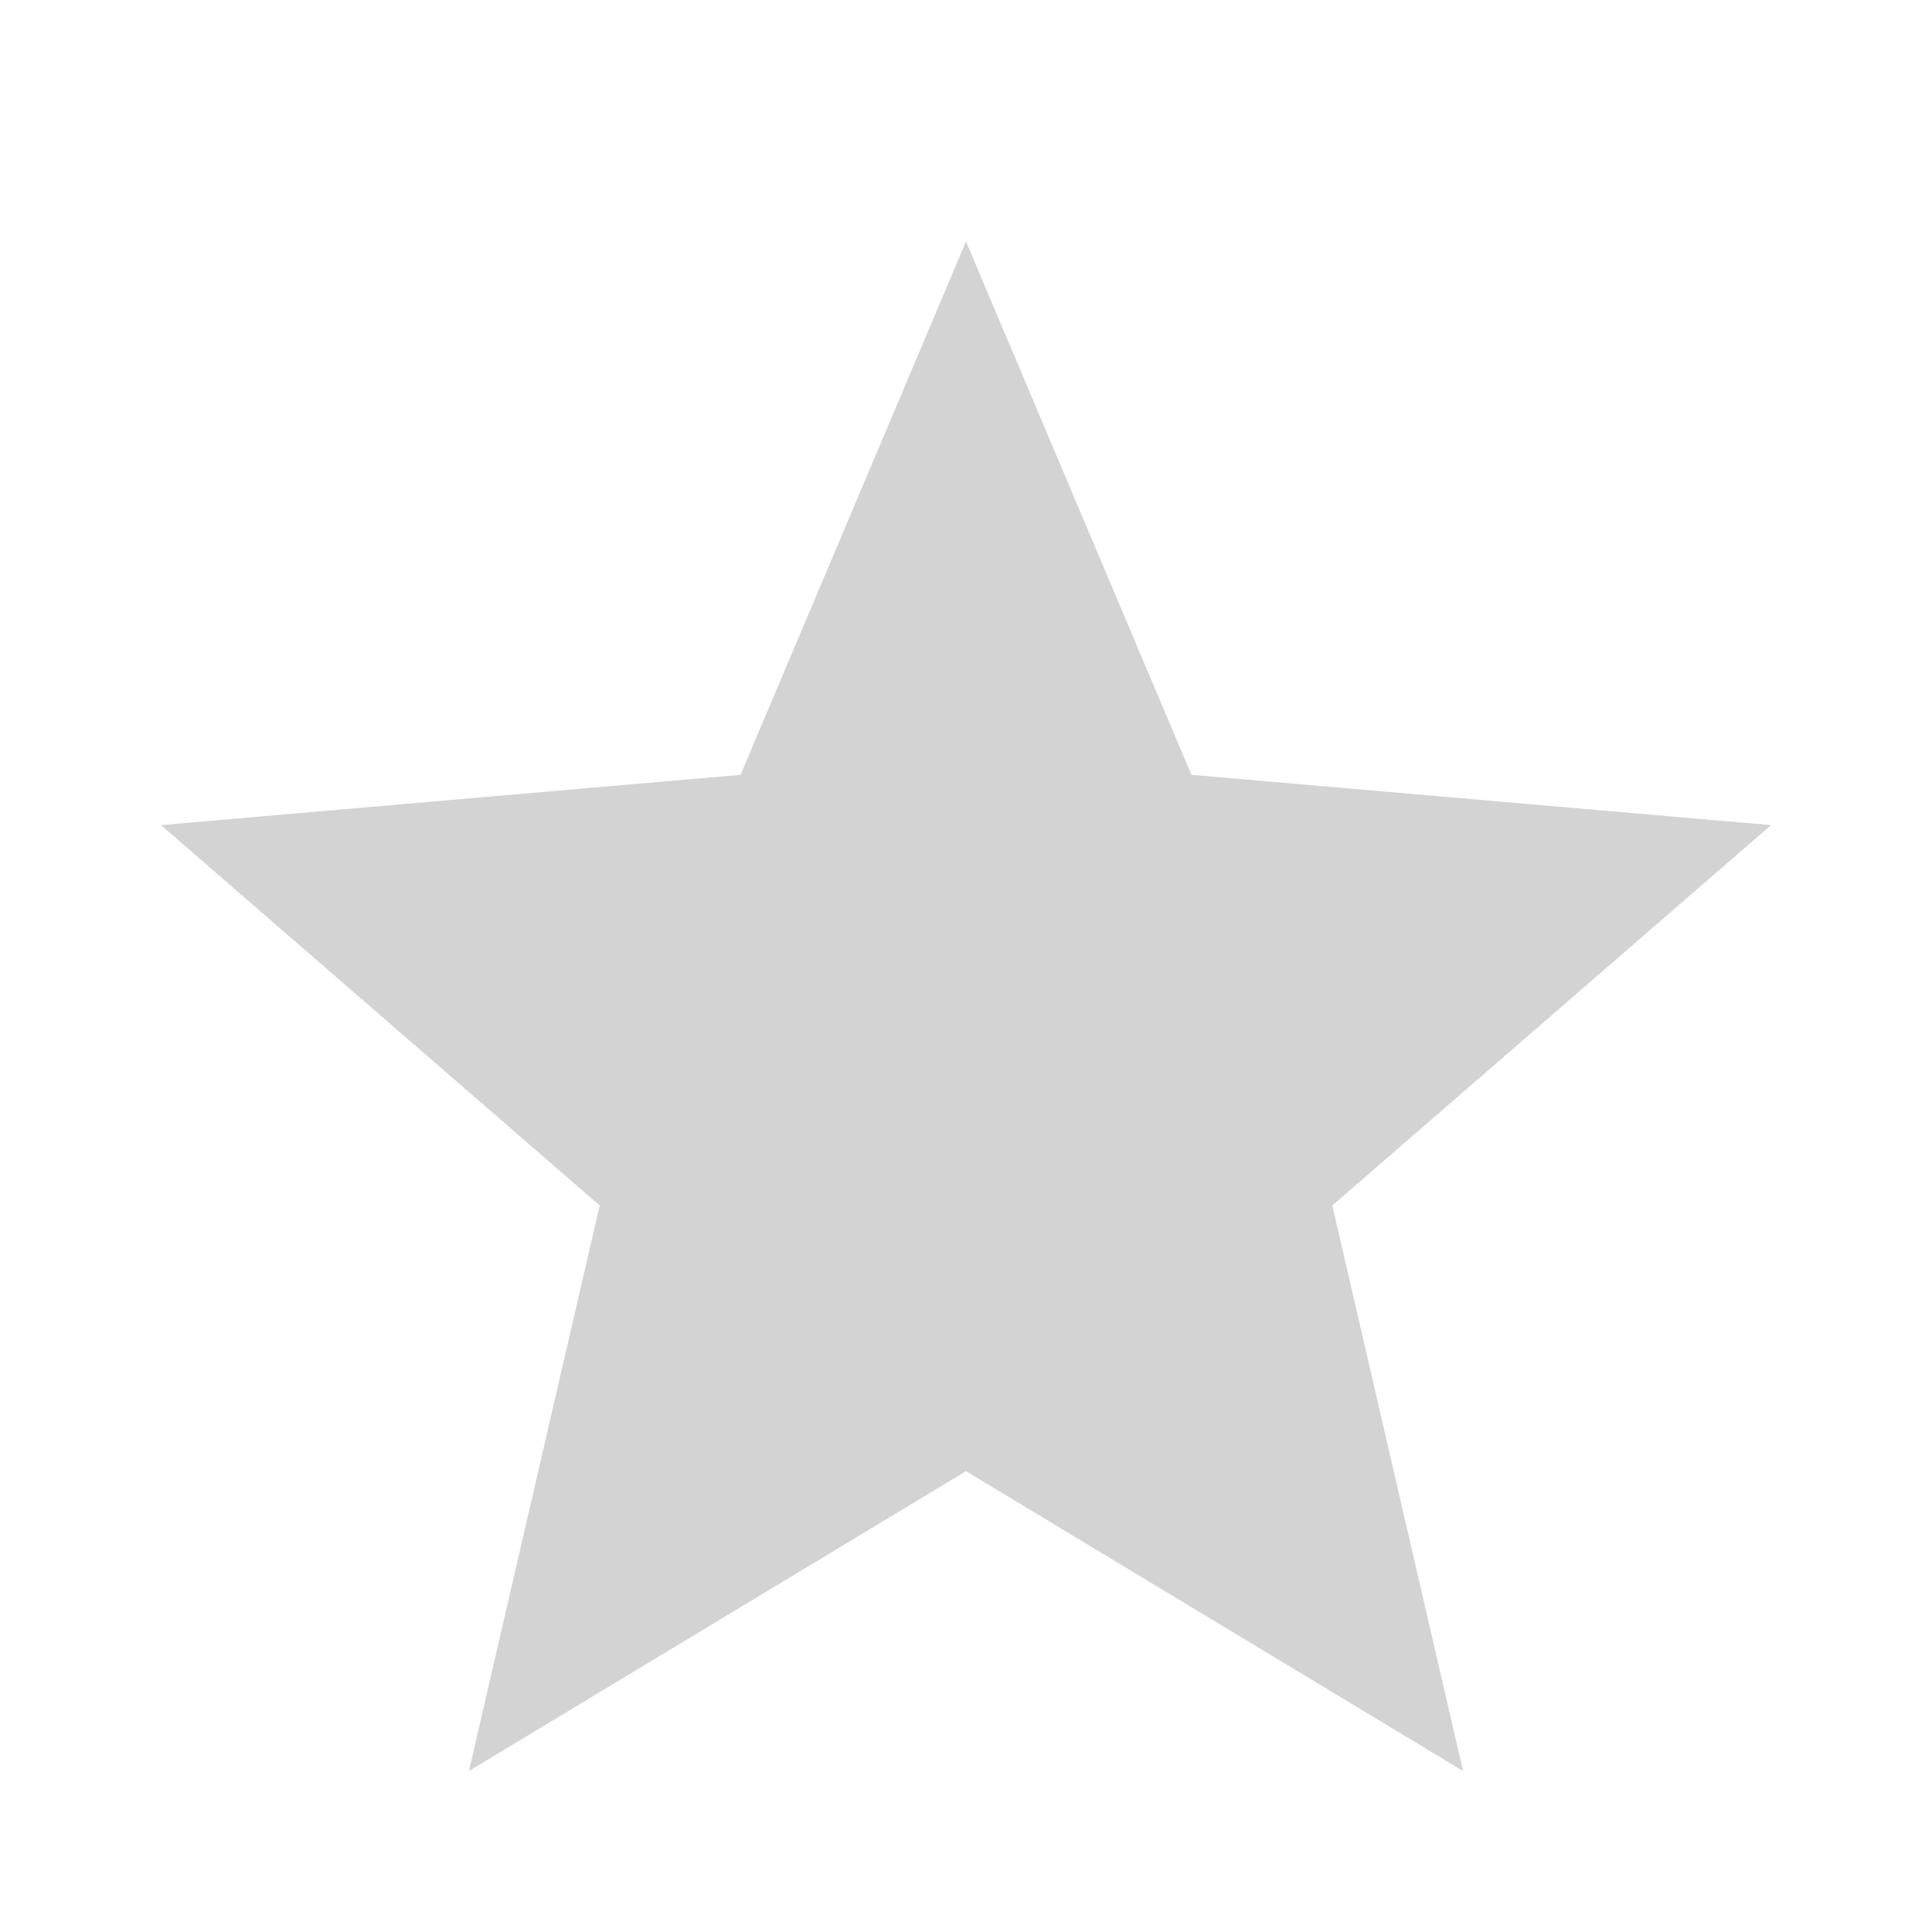 <svg width="25" height="25" viewBox="0 0 25 25" fill="none" xmlns="http://www.w3.org/2000/svg">
<path d="M6.068 22.917L7.76 15.599L2.083 10.677L9.583 10.026L12.5 3.125L15.417 10.026L22.917 10.677L17.24 15.599L18.932 22.917L12.5 19.037L6.068 22.917Z" fill="#D3D3D3"/>
</svg>
